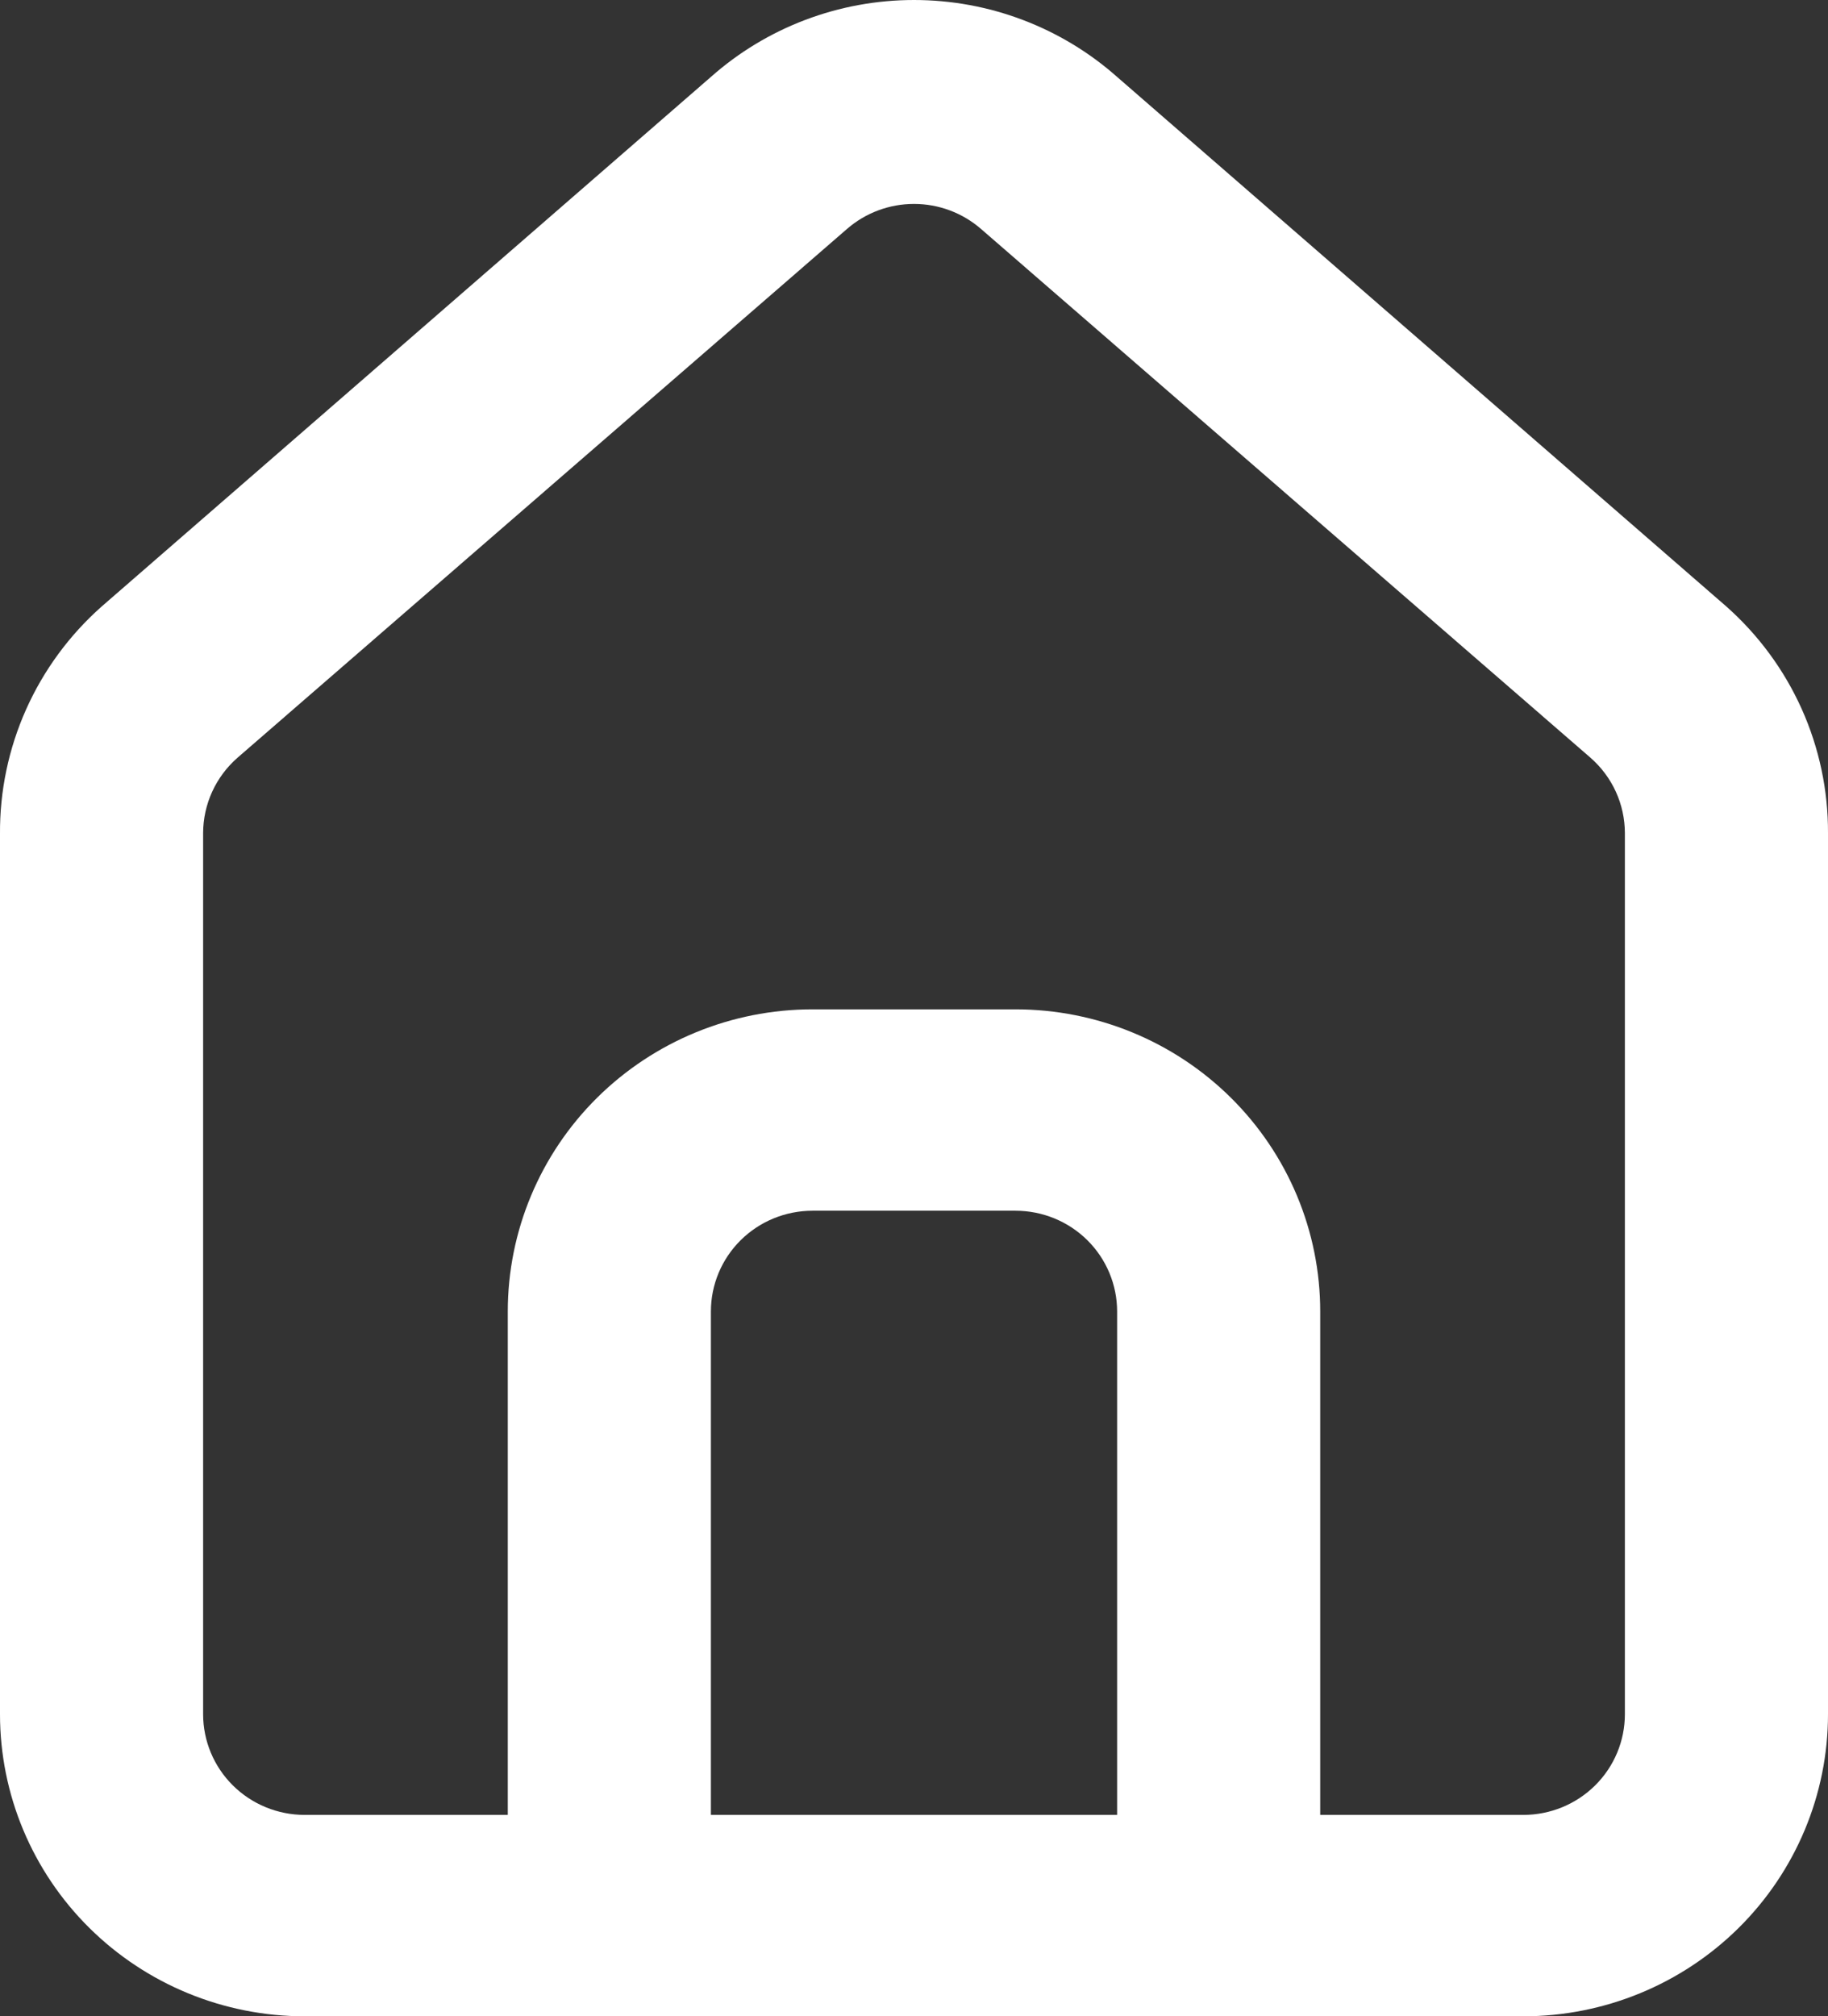 <svg width="78" height="86" viewBox="0 0 78 86" fill="none" xmlns="http://www.w3.org/2000/svg">
<rect x="0" y="0" width="78" height="86" fill="#333333" stroke="none"/>
<path d="M73.667 25.872L47.667 3.281C45.283 1.168 42.198 0 39 0C35.802 0 32.717 1.168 30.334 3.281L4.334 25.872C2.957 27.092 1.859 28.589 1.112 30.262C0.365 31.936 -0.014 33.748 0 35.578V73.115C0 76.533 1.37 79.81 3.808 82.226C6.246 84.642 9.553 86 13 86H65C68.448 86 71.754 84.642 74.192 82.226C76.63 79.81 78 76.533 78 73.115V35.535C78.008 33.712 77.626 31.909 76.88 30.243C76.133 28.577 75.037 27.087 73.667 25.872ZM47.667 77.41H30.334V55.936C30.334 54.797 30.79 53.705 31.603 52.899C32.415 52.094 33.518 51.641 34.667 51.641H43.333C44.483 51.641 45.585 52.094 46.398 52.899C47.21 53.705 47.667 54.797 47.667 55.936V77.41ZM69.333 73.115C69.333 74.254 68.877 75.347 68.064 76.152C67.251 76.958 66.149 77.41 65 77.41H56.333V55.936C56.333 52.519 54.964 49.242 52.526 46.825C50.088 44.409 46.781 43.051 43.333 43.051H34.667C31.219 43.051 27.913 44.409 25.474 46.825C23.037 49.242 21.667 52.519 21.667 55.936V77.41H13C11.851 77.41 10.749 76.958 9.936 76.152C9.124 75.347 8.667 74.254 8.667 73.115V35.535C8.668 34.926 8.8 34.323 9.054 33.767C9.308 33.212 9.678 32.717 10.14 32.314L36.14 9.766C36.931 9.078 37.947 8.698 39 8.698C40.053 8.698 41.069 9.078 41.86 9.766L67.86 32.314C68.322 32.717 68.693 33.212 68.947 33.767C69.201 34.323 69.332 34.926 69.333 35.535V73.115Z" fill="white"/>
</svg>
